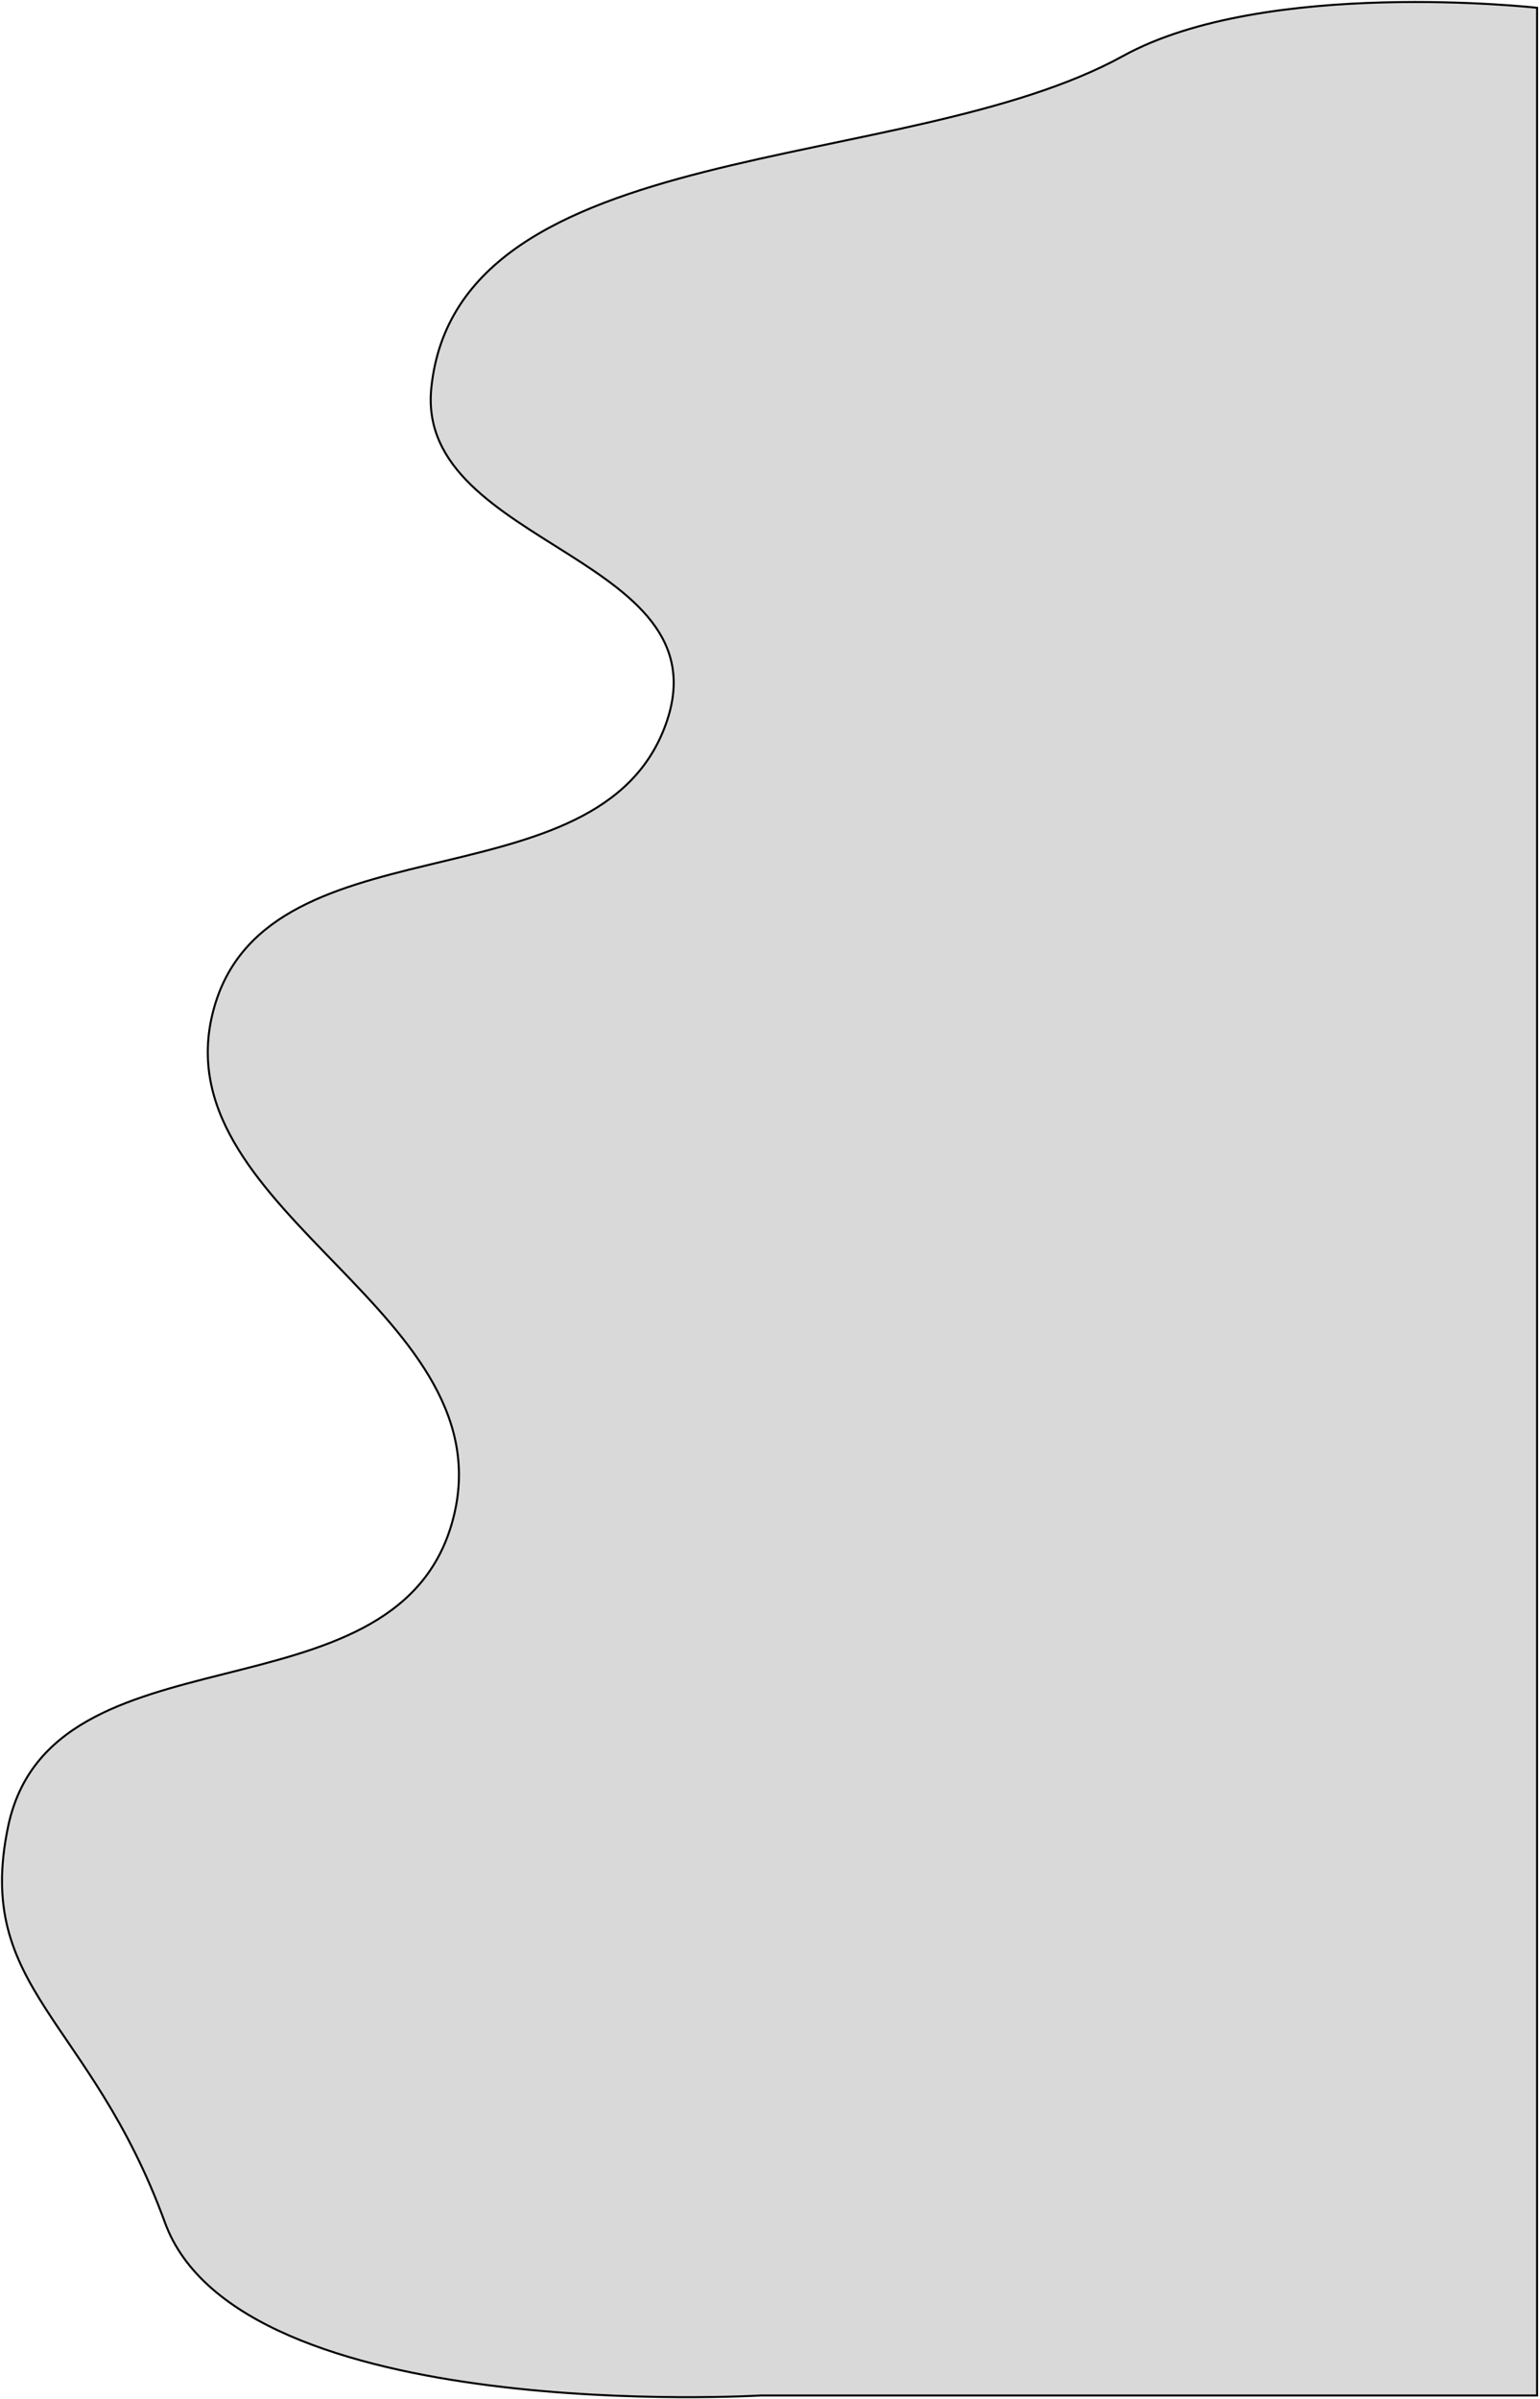 <svg width="766" height="1193" viewBox="0 0 766 1193" fill="none" xmlns="http://www.w3.org/2000/svg">
<path d="M214.544 192.87C206.27 273.083 366.545 276.37 329.544 364.37C292.543 452.37 129.044 405.37 105.544 504.87C82.044 604.37 255.618 653.514 224.544 758.37C194.952 858.224 25.425 806.442 4.044 908.37C-12.943 989.352 45.044 1003.87 82.044 1105.37C119.043 1206.87 378.544 1191.37 378.544 1191.37H764.544V3.87C764.544 3.87 629.469 -11.237 558.544 27.87C449.92 87.764 227.592 66.378 214.544 192.87Z" fill="#D9D9D9" stroke="black"/>
</svg>
